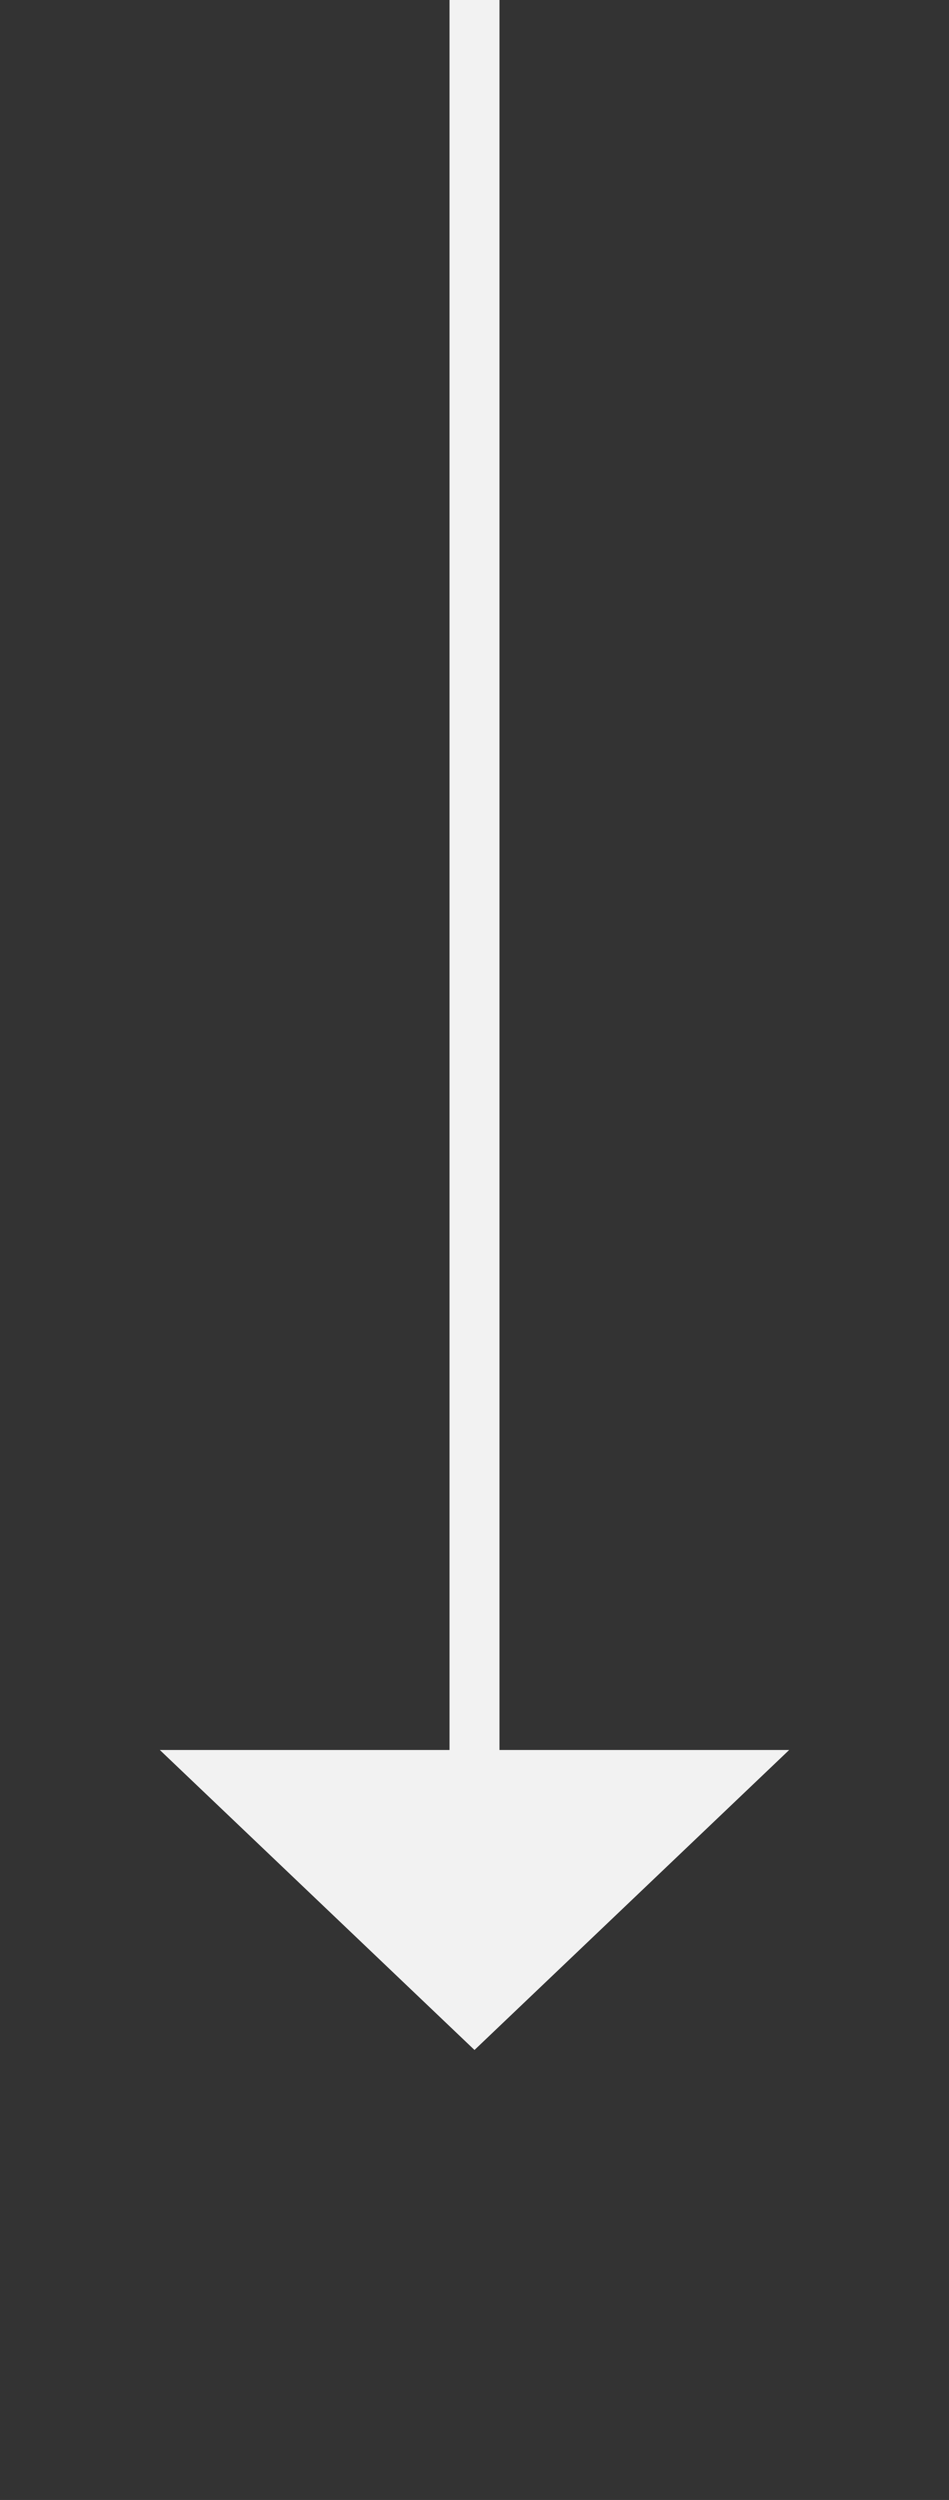 ﻿<?xml version="1.0" encoding="utf-8"?>
<svg version="1.1" xmlns:xlink="http://www.w3.org/1999/xlink" width="19px" height="50px" xmlns="http://www.w3.org/2000/svg">
  <rect width="100%" height="100%" fill="#333333" stroke="none"/>
  <g transform="matrix(1 0 0 1 -269 -5062 )">
    <path d="M 272.2 5097  L 278.5 5103  L 284.8 5097  L 272.2 5097  Z " fill-rule="nonzero" fill="#f2f2f2" stroke="none" />
    <path d="M 278.5 5062  L 278.5 5098  " stroke-width="1" stroke="#f2f2f2" fill="none" />
  </g>
</svg>